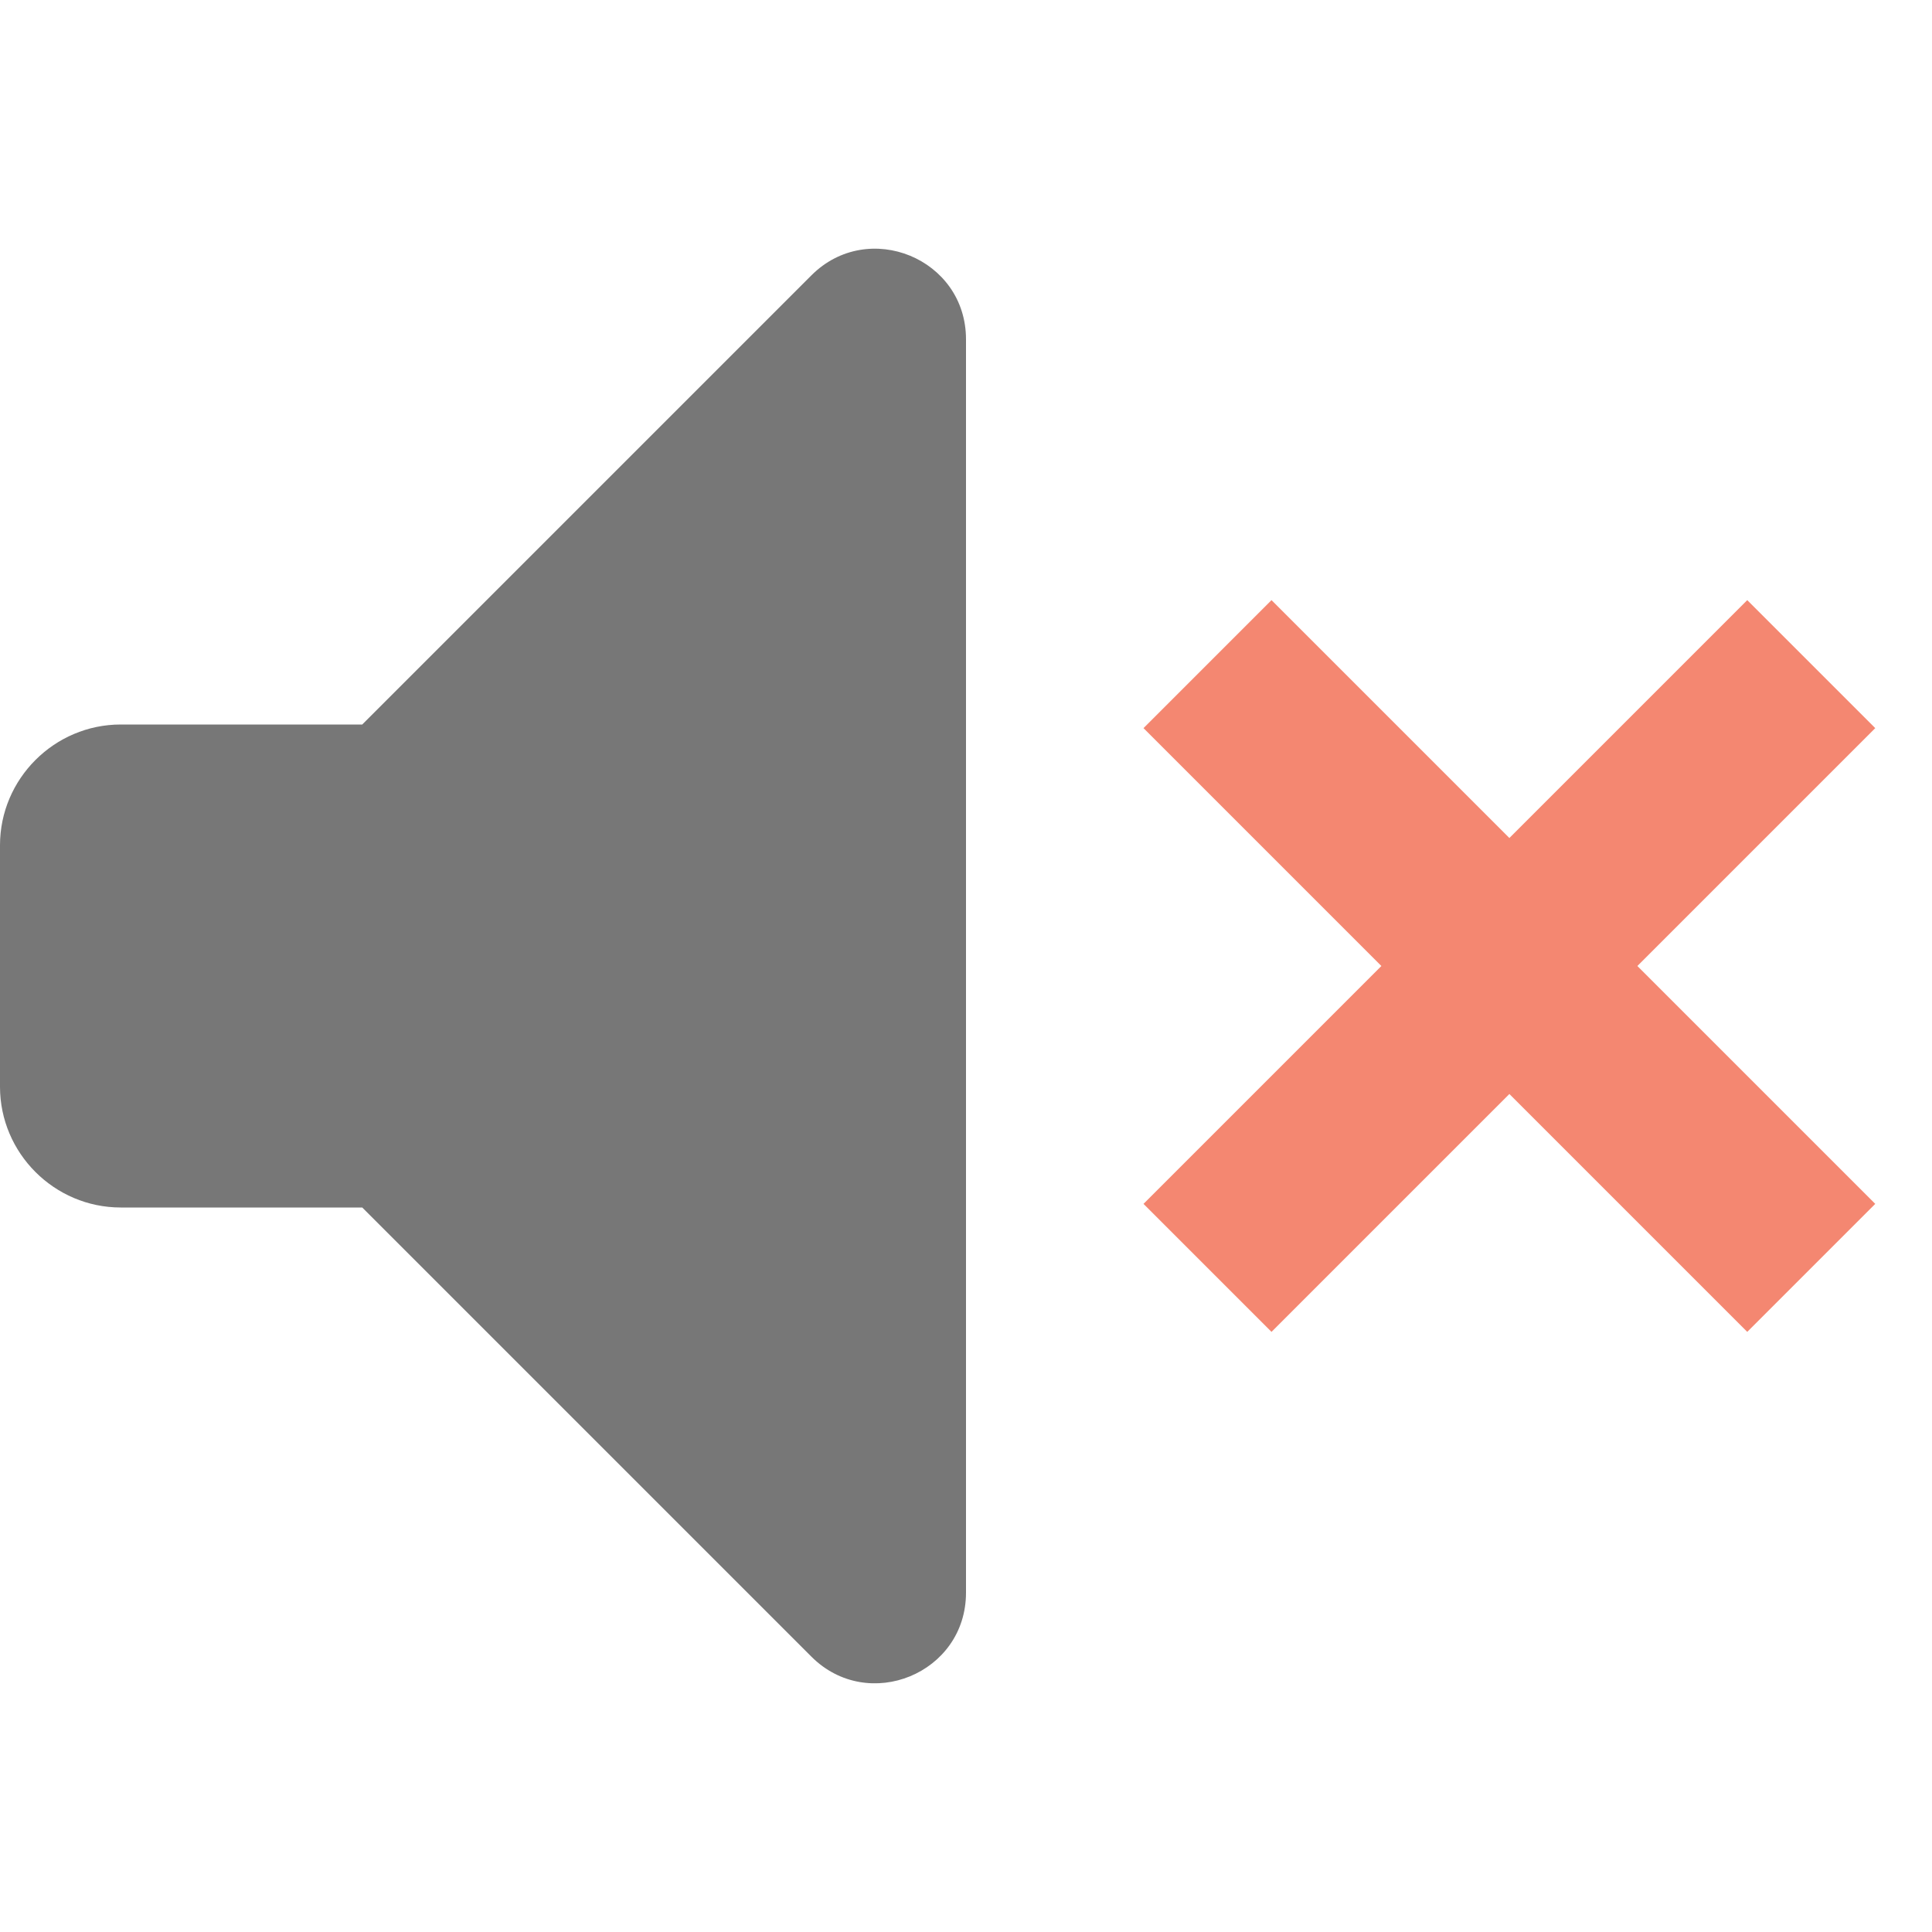 <svg xmlns="http://www.w3.org/2000/svg" width="16" height="16" viewBox="0 0 16 16">
  <path fill-rule="evenodd" d="M8 2.81V13.19C8 13.86 7.19 14.19 6.72 13.72L3 10H1C.45 10 0 9.55 0 9V7C0 6.45.45 6 1 6H3L6.72 2.28C7.19 1.81 8 2.14 8 2.81Z" fill="#777777"/>
  <path fill-rule="evenodd" d="M15.53 6.03 14.47 4.97 12.5 6.94 10.53 4.97 9.47 6.03 11.44 8 9.47 9.97 10.53 11.03 12.5 9.06 14.47 11.03 15.53 9.97 13.56 8 15.53 6.03Z" fill="#F48771"/>
</svg>